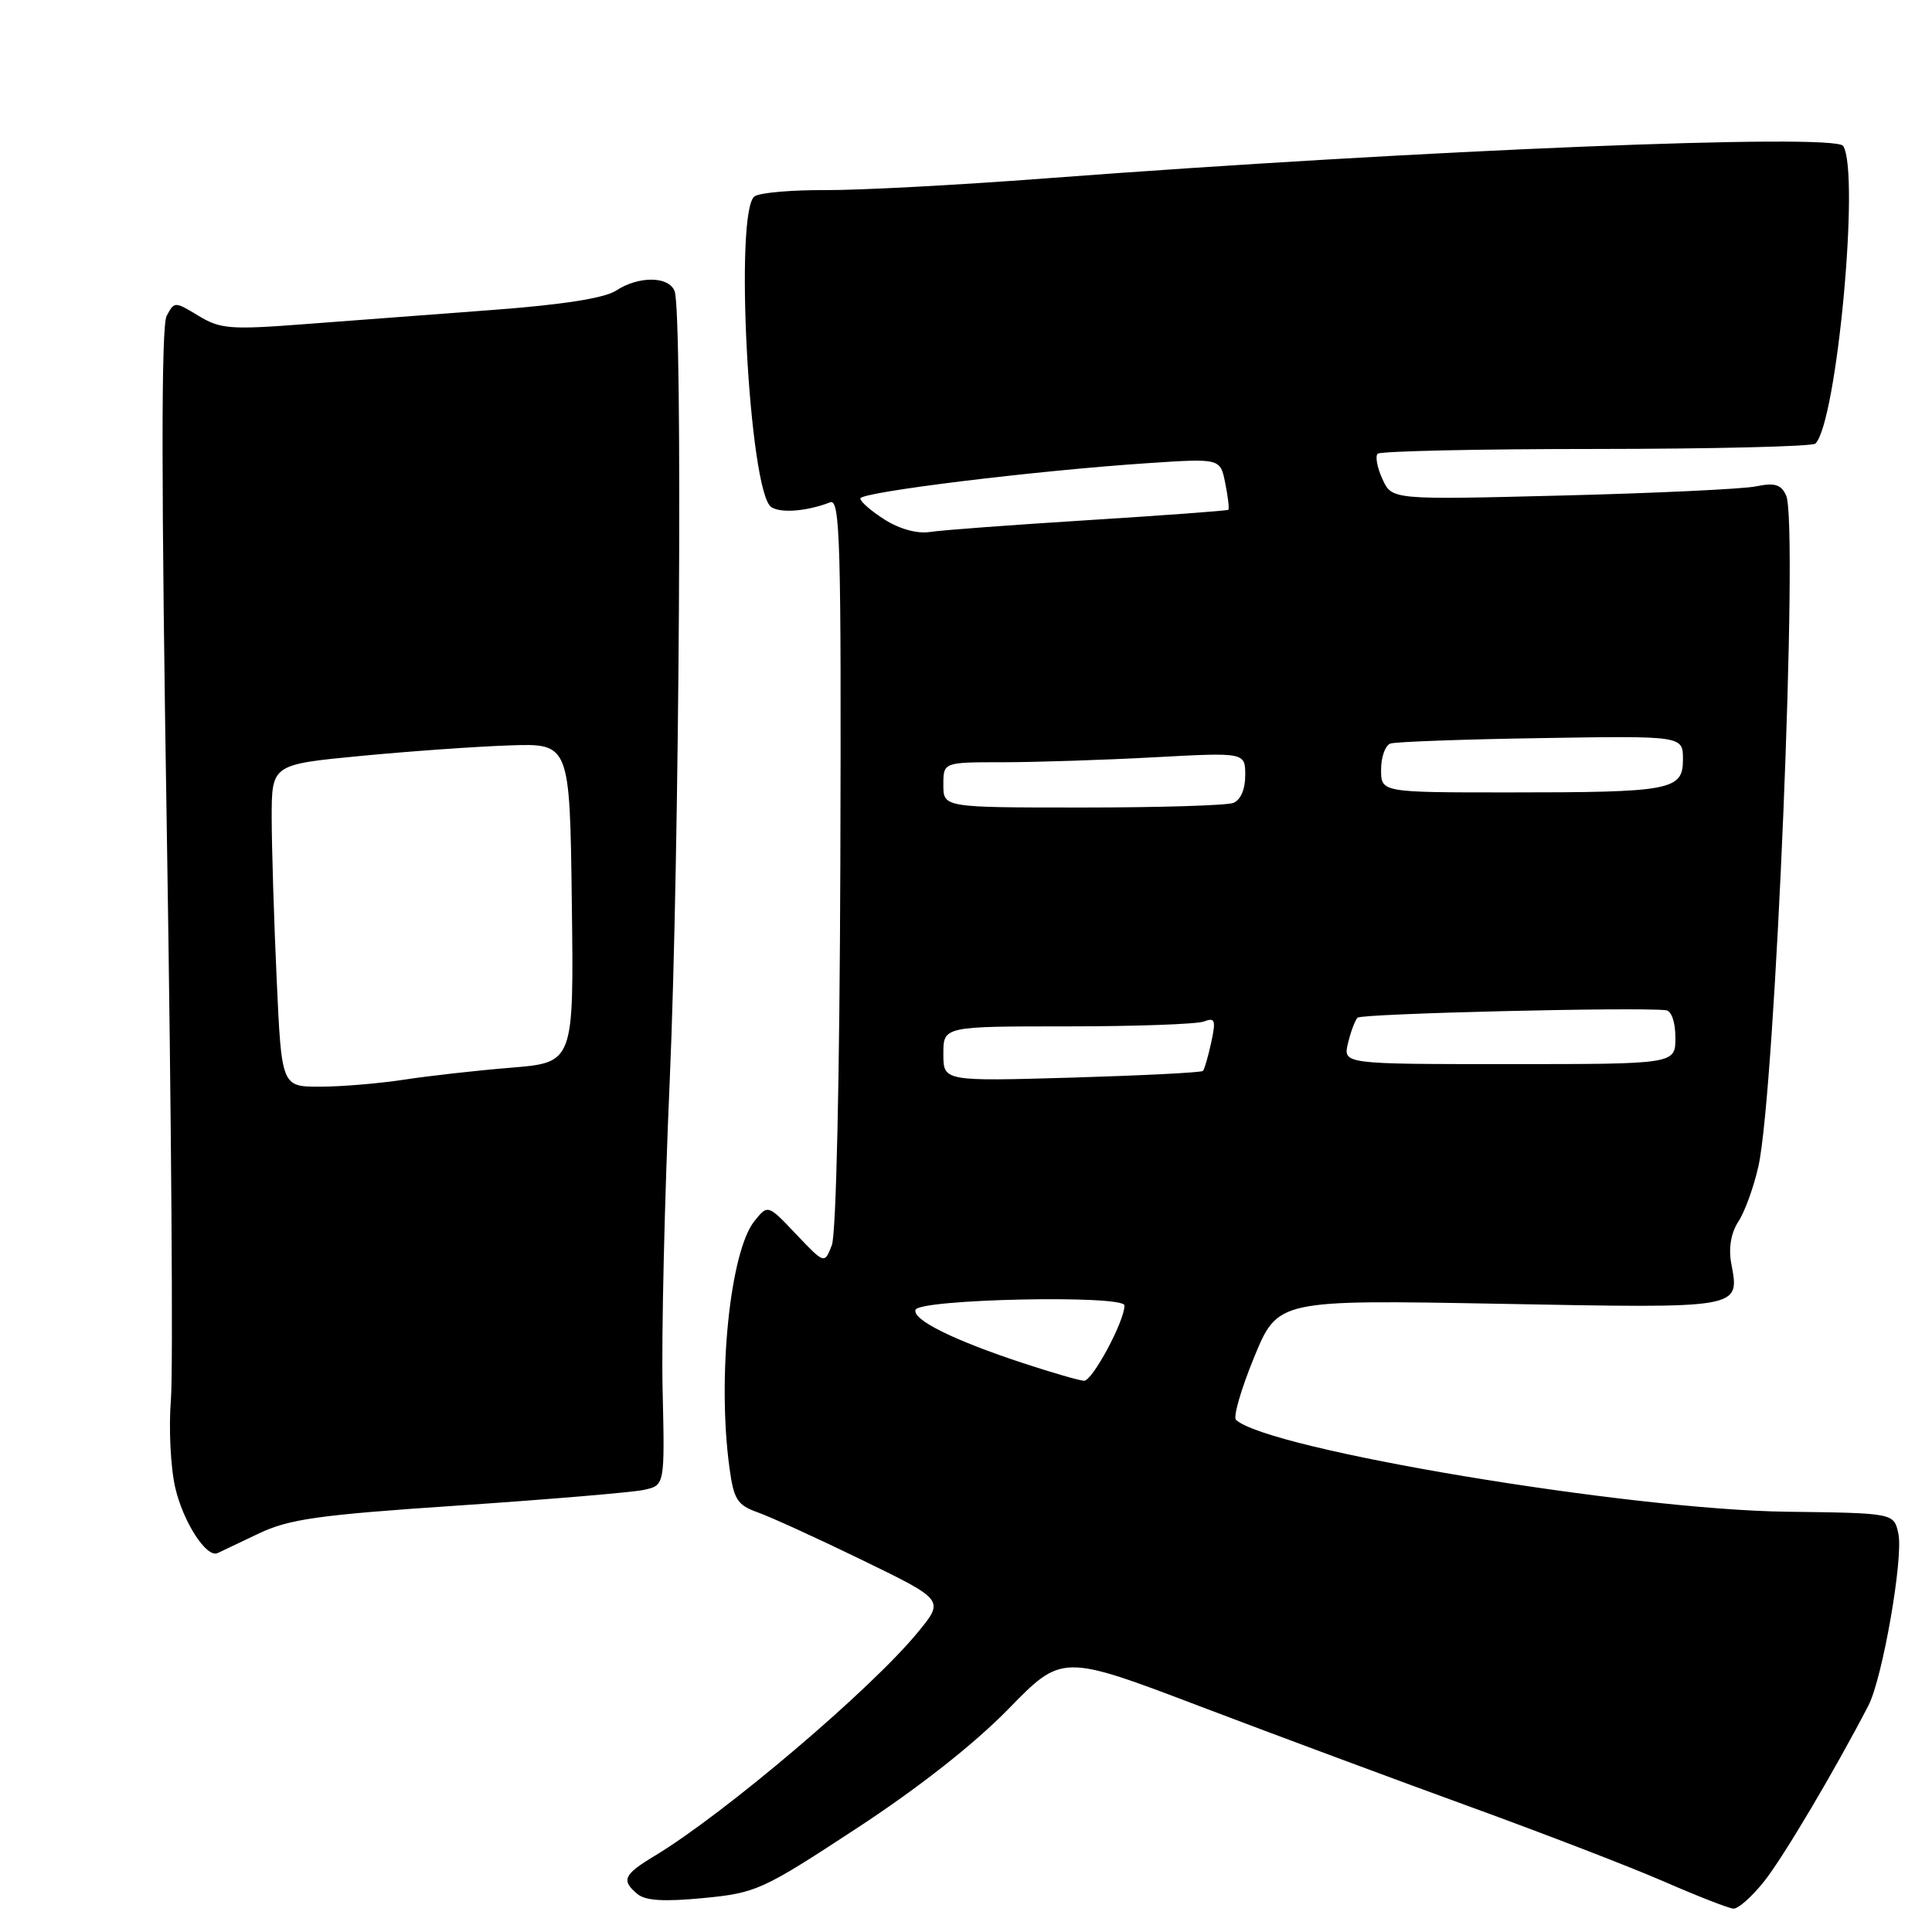 <?xml version="1.0" encoding="UTF-8" standalone="no"?>
<!DOCTYPE svg PUBLIC "-//W3C//DTD SVG 1.1//EN" "http://www.w3.org/Graphics/SVG/1.1/DTD/svg11.dtd" >
<svg xmlns="http://www.w3.org/2000/svg" xmlns:xlink="http://www.w3.org/1999/xlink" version="1.1" viewBox="0 0 256 256">
 <g >
 <path fill="currentColor"
d=" M 233.79 249.25 C 236.33 246.04 243.16 234.51 247.57 226.00 C 249.45 222.37 252.24 206.37 251.54 203.20 C 250.95 200.49 250.95 200.49 236.72 200.31 C 215.80 200.05 167.96 192.06 163.77 188.13 C 163.38 187.76 164.46 184.02 166.18 179.84 C 169.32 172.22 169.32 172.22 198.76 172.76 C 231.12 173.36 230.51 173.46 229.39 167.35 C 229.03 165.35 229.37 163.35 230.35 161.85 C 231.20 160.56 232.39 157.26 233.00 154.53 C 235.24 144.50 238.35 69.28 236.67 65.65 C 236.00 64.19 235.16 63.93 232.66 64.45 C 230.92 64.80 219.36 65.35 206.96 65.66 C 184.43 66.23 184.43 66.23 183.18 63.48 C 182.49 61.98 182.20 60.46 182.55 60.12 C 182.89 59.78 195.92 59.49 211.51 59.49 C 227.11 59.48 240.17 59.16 240.55 58.78 C 243.39 55.95 246.47 22.86 244.23 19.34 C 243.15 17.64 188.26 19.87 138.50 23.64 C 126.95 24.52 113.88 25.21 109.45 25.19 C 105.02 25.16 100.77 25.52 100.01 26.00 C 97.25 27.70 99.25 65.22 102.20 67.19 C 103.46 68.03 106.92 67.75 110.00 66.56 C 111.32 66.05 111.48 71.71 111.35 114.24 C 111.26 142.81 110.80 163.52 110.22 165.00 C 109.25 167.50 109.25 167.50 105.50 163.55 C 101.75 159.59 101.75 159.59 99.98 161.78 C 96.72 165.80 95.02 182.57 96.66 194.51 C 97.23 198.70 97.69 199.43 100.41 200.40 C 102.11 201.00 108.37 203.86 114.31 206.75 C 125.13 212.01 125.13 212.01 121.63 216.27 C 115.47 223.80 95.98 240.35 86.75 245.91 C 82.62 248.39 82.28 249.16 84.48 250.98 C 85.53 251.86 88.04 252.00 93.23 251.50 C 100.21 250.82 101.01 250.46 113.50 242.27 C 121.75 236.87 129.10 231.08 133.62 226.45 C 140.74 219.15 140.74 219.15 159.12 226.14 C 169.23 229.98 185.38 235.98 195.00 239.48 C 204.62 242.98 216.10 247.40 220.50 249.32 C 224.90 251.24 229.02 252.85 229.67 252.90 C 230.31 252.96 232.16 251.31 233.79 249.25 Z  M 34.24 203.22 C 38.31 201.28 42.11 200.74 60.74 199.49 C 72.71 198.68 83.76 197.75 85.30 197.42 C 88.09 196.82 88.09 196.82 87.80 184.16 C 87.63 177.20 88.06 158.68 88.75 143.00 C 90.03 113.73 90.48 41.41 89.39 38.58 C 88.62 36.58 84.63 36.54 81.63 38.51 C 80.11 39.50 74.59 40.37 65.41 41.06 C 57.76 41.63 46.55 42.48 40.50 42.94 C 30.51 43.71 29.21 43.60 26.31 41.85 C 23.15 39.93 23.11 39.93 22.08 41.86 C 21.35 43.21 21.36 64.41 22.12 111.15 C 22.71 148.19 22.95 181.60 22.65 185.38 C 22.34 189.16 22.60 194.45 23.22 197.12 C 24.28 201.70 27.38 206.49 28.84 205.79 C 29.20 205.62 31.63 204.46 34.24 203.22 Z  M 135.50 180.60 C 126.34 177.58 120.88 174.87 121.31 173.56 C 121.79 172.12 149.00 171.55 149.00 172.98 C 149.00 175.08 144.74 183.00 143.64 182.96 C 143.01 182.93 139.35 181.87 135.50 180.60 Z  M 125.00 139.64 C 125.00 136.00 125.00 136.00 141.42 136.00 C 150.45 136.00 158.60 135.71 159.53 135.35 C 161.00 134.79 161.13 135.16 160.50 138.10 C 160.09 139.97 159.60 141.68 159.40 141.90 C 159.20 142.12 151.38 142.51 142.02 142.79 C 125.00 143.28 125.00 143.28 125.00 139.64 Z  M 178.61 138.25 C 178.97 136.74 179.54 135.21 179.88 134.85 C 180.40 134.30 216.90 133.42 220.75 133.86 C 221.48 133.94 222.00 135.44 222.00 137.50 C 222.00 141.00 222.00 141.00 199.98 141.00 C 177.96 141.00 177.96 141.00 178.61 138.25 Z  M 125.00 104.00 C 125.00 101.00 125.00 101.00 132.84 101.00 C 137.16 101.00 146.16 100.71 152.84 100.35 C 165.00 99.69 165.00 99.69 165.00 102.74 C 165.00 104.60 164.38 106.02 163.42 106.39 C 162.55 106.73 153.55 107.00 143.42 107.00 C 125.00 107.00 125.00 107.00 125.00 104.00 Z  M 183.00 101.97 C 183.00 100.30 183.56 98.75 184.25 98.52 C 184.94 98.29 193.94 97.96 204.25 97.80 C 223.00 97.50 223.00 97.50 223.00 100.62 C 223.00 104.72 221.50 105.00 199.88 105.00 C 183.00 105.00 183.00 105.00 183.00 101.97 Z  M 117.25 68.87 C 115.46 67.74 114.00 66.47 114.00 66.05 C 114.00 65.21 137.08 62.37 152.10 61.37 C 161.70 60.73 161.70 60.73 162.35 64.02 C 162.72 65.84 162.90 67.42 162.76 67.55 C 162.62 67.67 154.27 68.29 144.22 68.92 C 134.17 69.55 124.72 70.25 123.22 70.49 C 121.57 70.75 119.22 70.11 117.25 68.87 Z  M 36.66 129.75 C 36.30 121.91 36.01 112.30 36.00 108.40 C 36.00 101.30 36.00 101.30 47.75 100.17 C 54.21 99.55 63.10 98.92 67.50 98.77 C 75.50 98.50 75.50 98.50 75.77 119.64 C 76.04 140.79 76.04 140.79 67.77 141.47 C 63.22 141.84 56.80 142.56 53.50 143.07 C 50.20 143.57 45.21 143.99 42.41 143.99 C 37.31 144.00 37.31 144.00 36.66 129.75 Z "/>
</g>
</svg>
